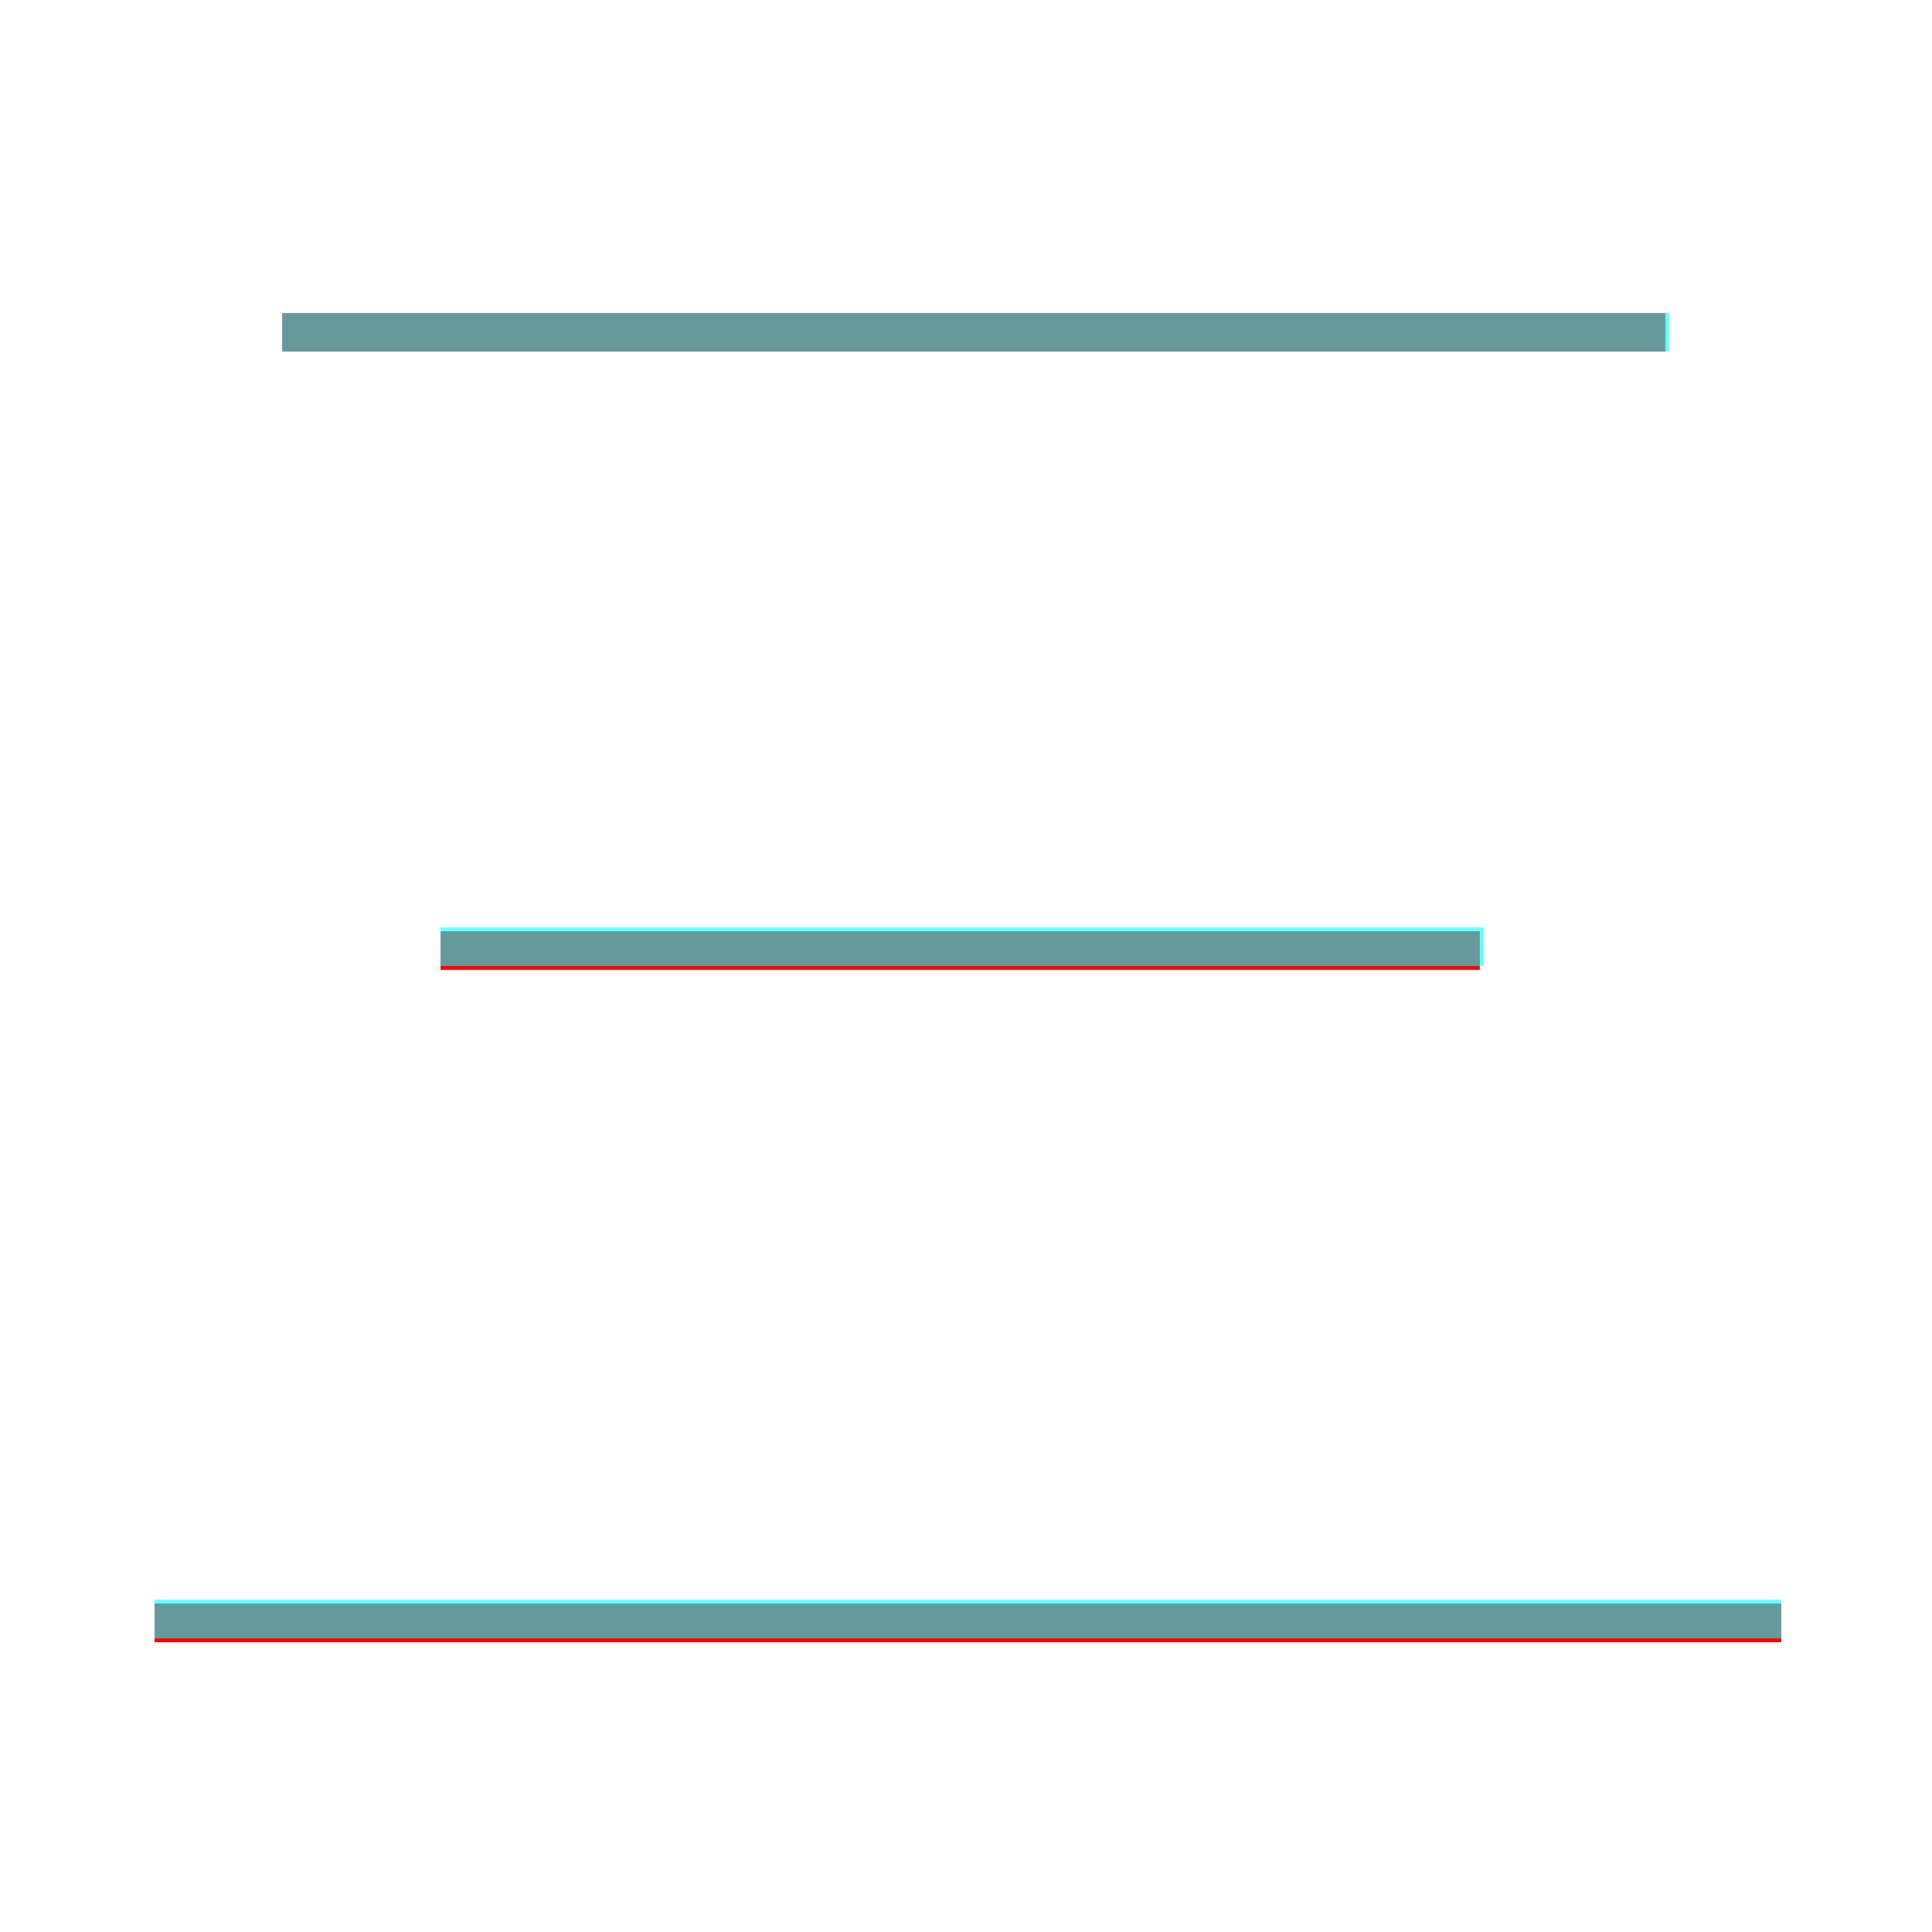 <?xml version='1.0' encoding='utf8'?>
<svg viewBox="0.0 -6.0 50.0 50.0" version="1.1" xmlns="http://www.w3.org/2000/svg">
<rect x="0.0" y="-6.0" width="50.0" height="50.0" fill="#333333" stroke="none"/>
<rect x="-1000" y="-1000" width="2000" height="2000" stroke="white" fill="white"/>
<g style="fill:none;stroke:rgba(255, 0, 0, 1);  stroke-width:1"><path d="M 46.1 -2.0 L 4.0 -2.0 M 38.3 -19.4 L 11.4 -19.4 M 43.1 -35.4 L 7.3 -35.4" transform="translate(0.0 38.0)" />
</g>
<g style="fill:none;stroke:rgba(0, 255, 255, 0.6);  stroke-width:1">
<path d="M 4.0 -2.1 L 46.1 -2.1 M 11.4 -19.5 L 38.4 -19.5 M 7.3 -35.4 L 43.2 -35.4" transform="translate(0.0 38.0)" />
</g>
</svg>